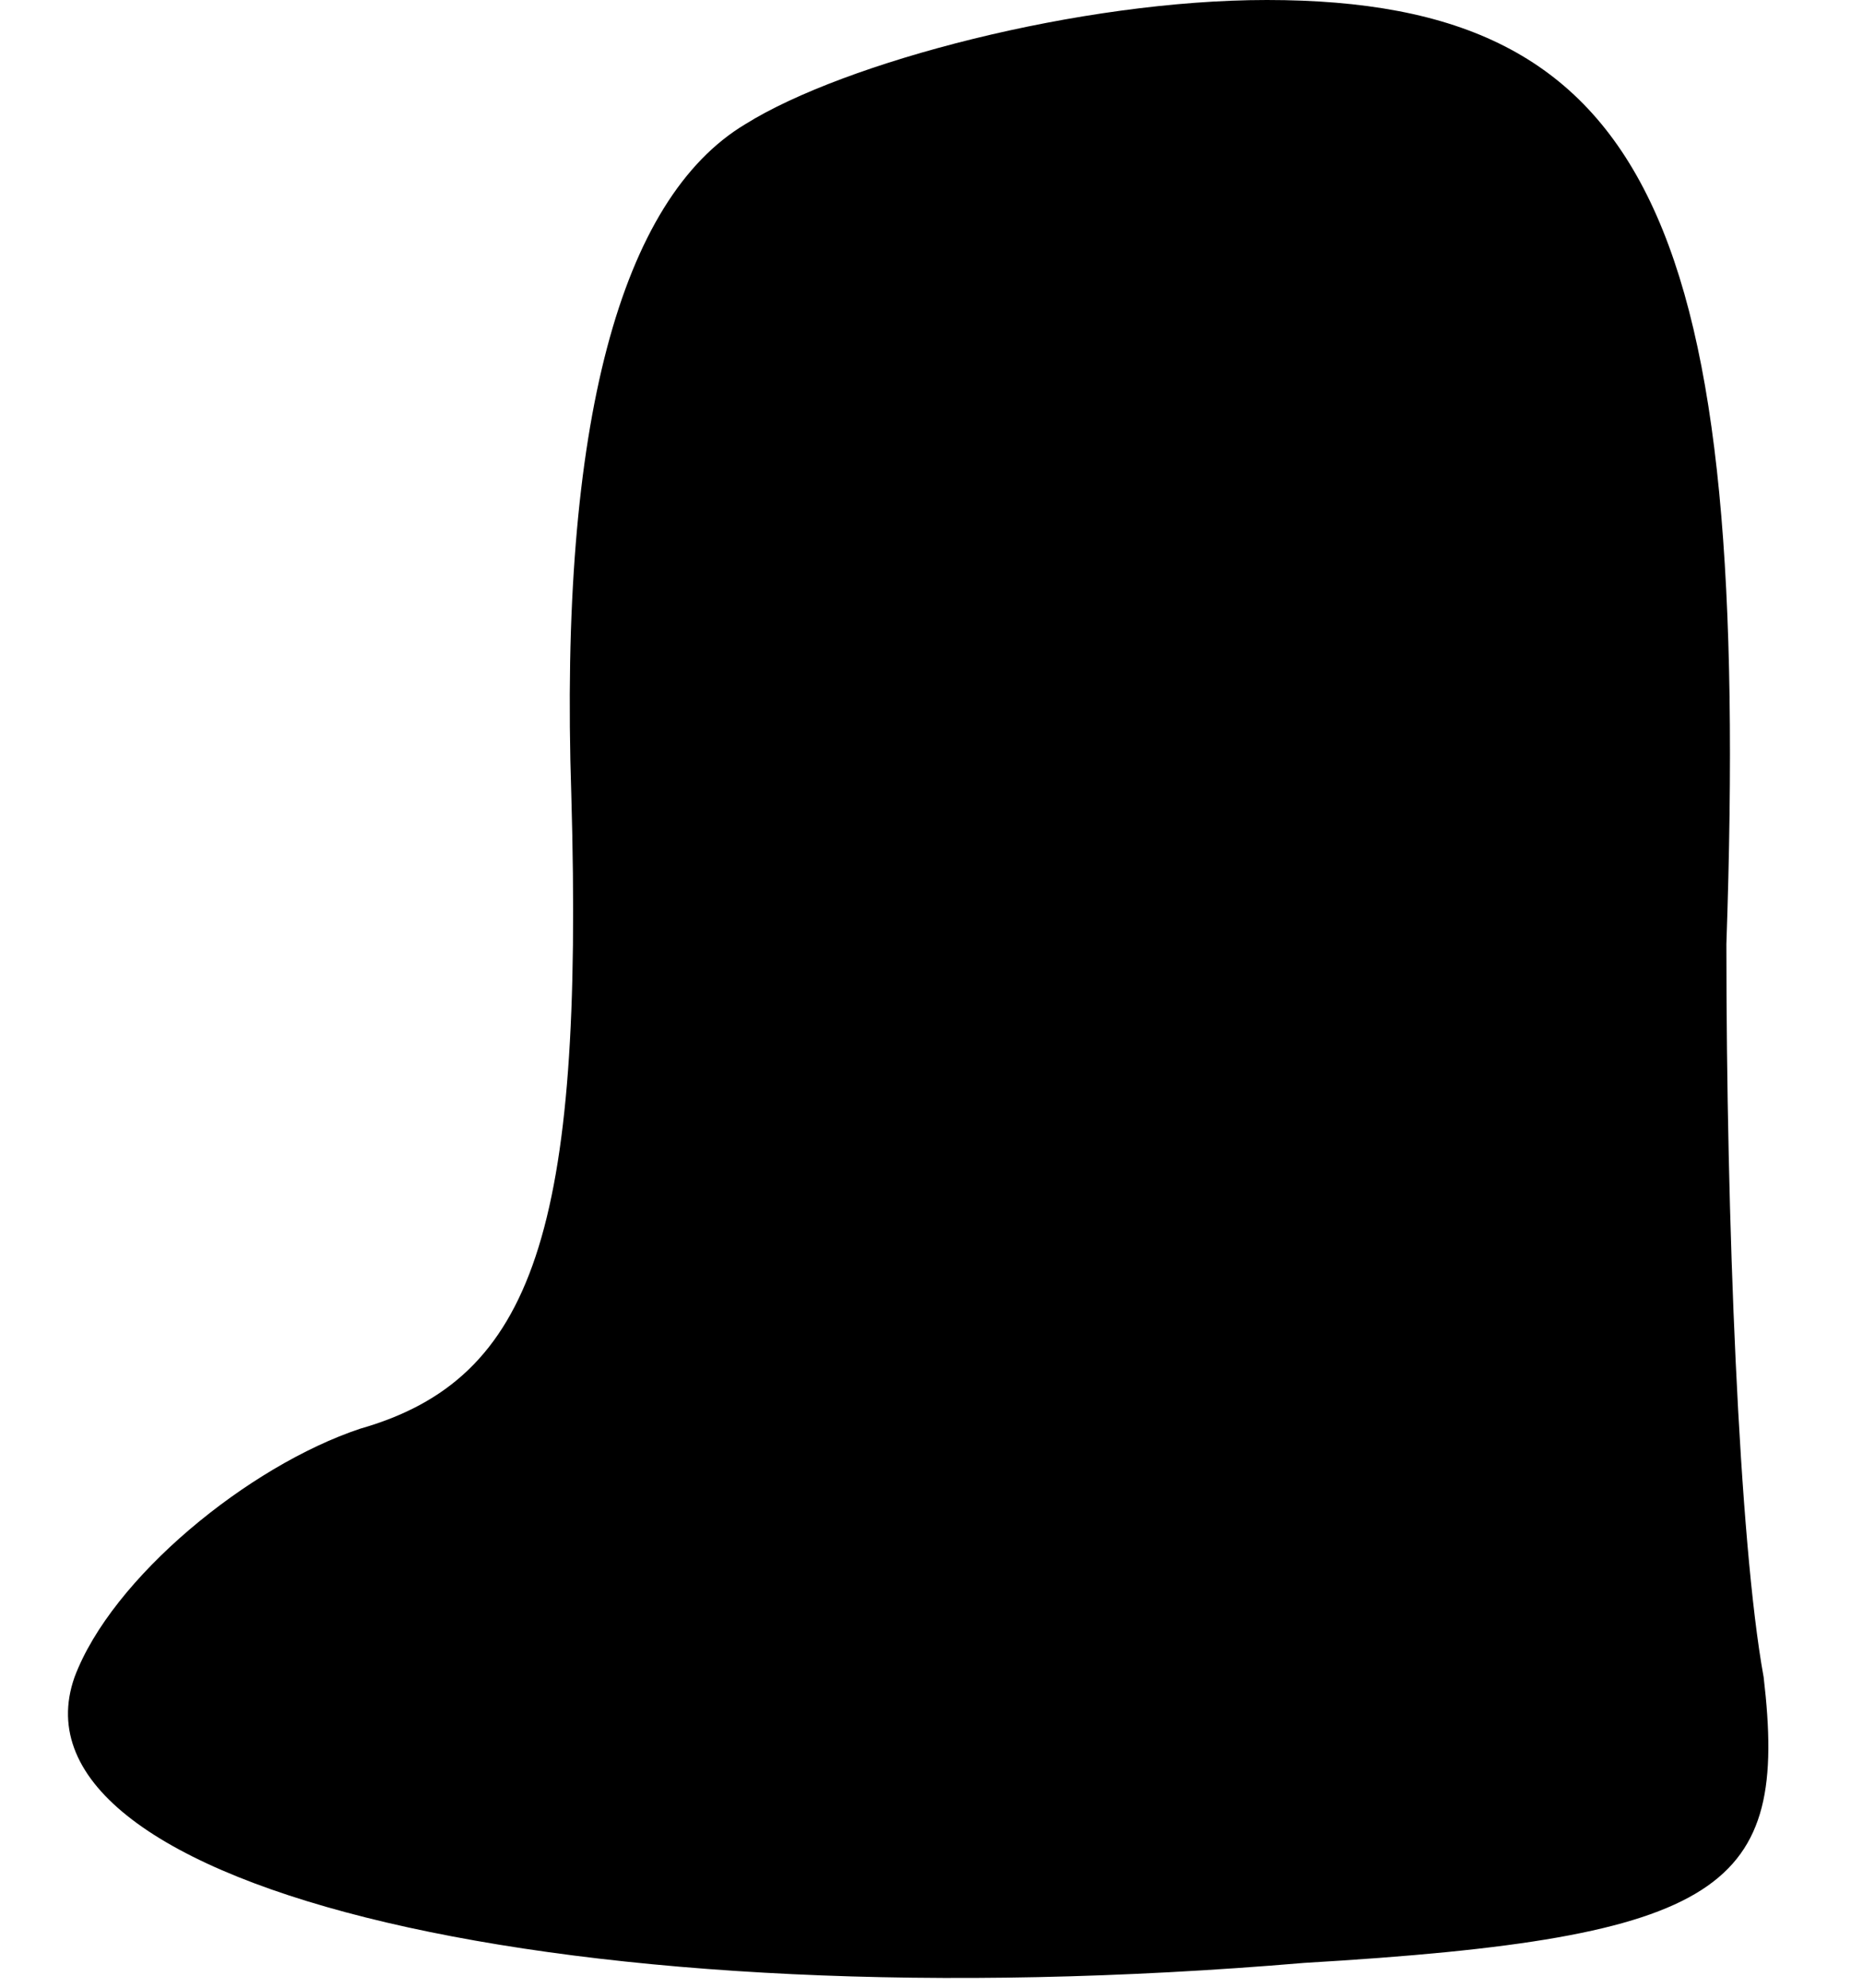 <?xml version="1.0" standalone="no"?>
<!DOCTYPE svg PUBLIC "-//W3C//DTD SVG 20010904//EN"
 "http://www.w3.org/TR/2001/REC-SVG-20010904/DTD/svg10.dtd">
<svg version="1.0" xmlns="http://www.w3.org/2000/svg"
 width="15pt" height="16pt" viewBox="0 0 15 16"
 preserveAspectRatio="xMidYMid meet">
<g transform="translate(0,16) scale(0.1,-0.1)"
fill="#000000" stroke="none">
<path fill="#000000" stroke="none" d="M60 150 c-10 -6 -15 -24 -14 -54 1 -35
-3 -47 -17 -51 -9 -3 -20 -12 -23 -20 -6 -17 40 -28 99 -23 34 2 39 6 37 23
-2 11 -3 37 -3 59 2 58 -6 76 -37 76 -15 0 -34 -5 -42 -10z"/>
</g>
</svg>
